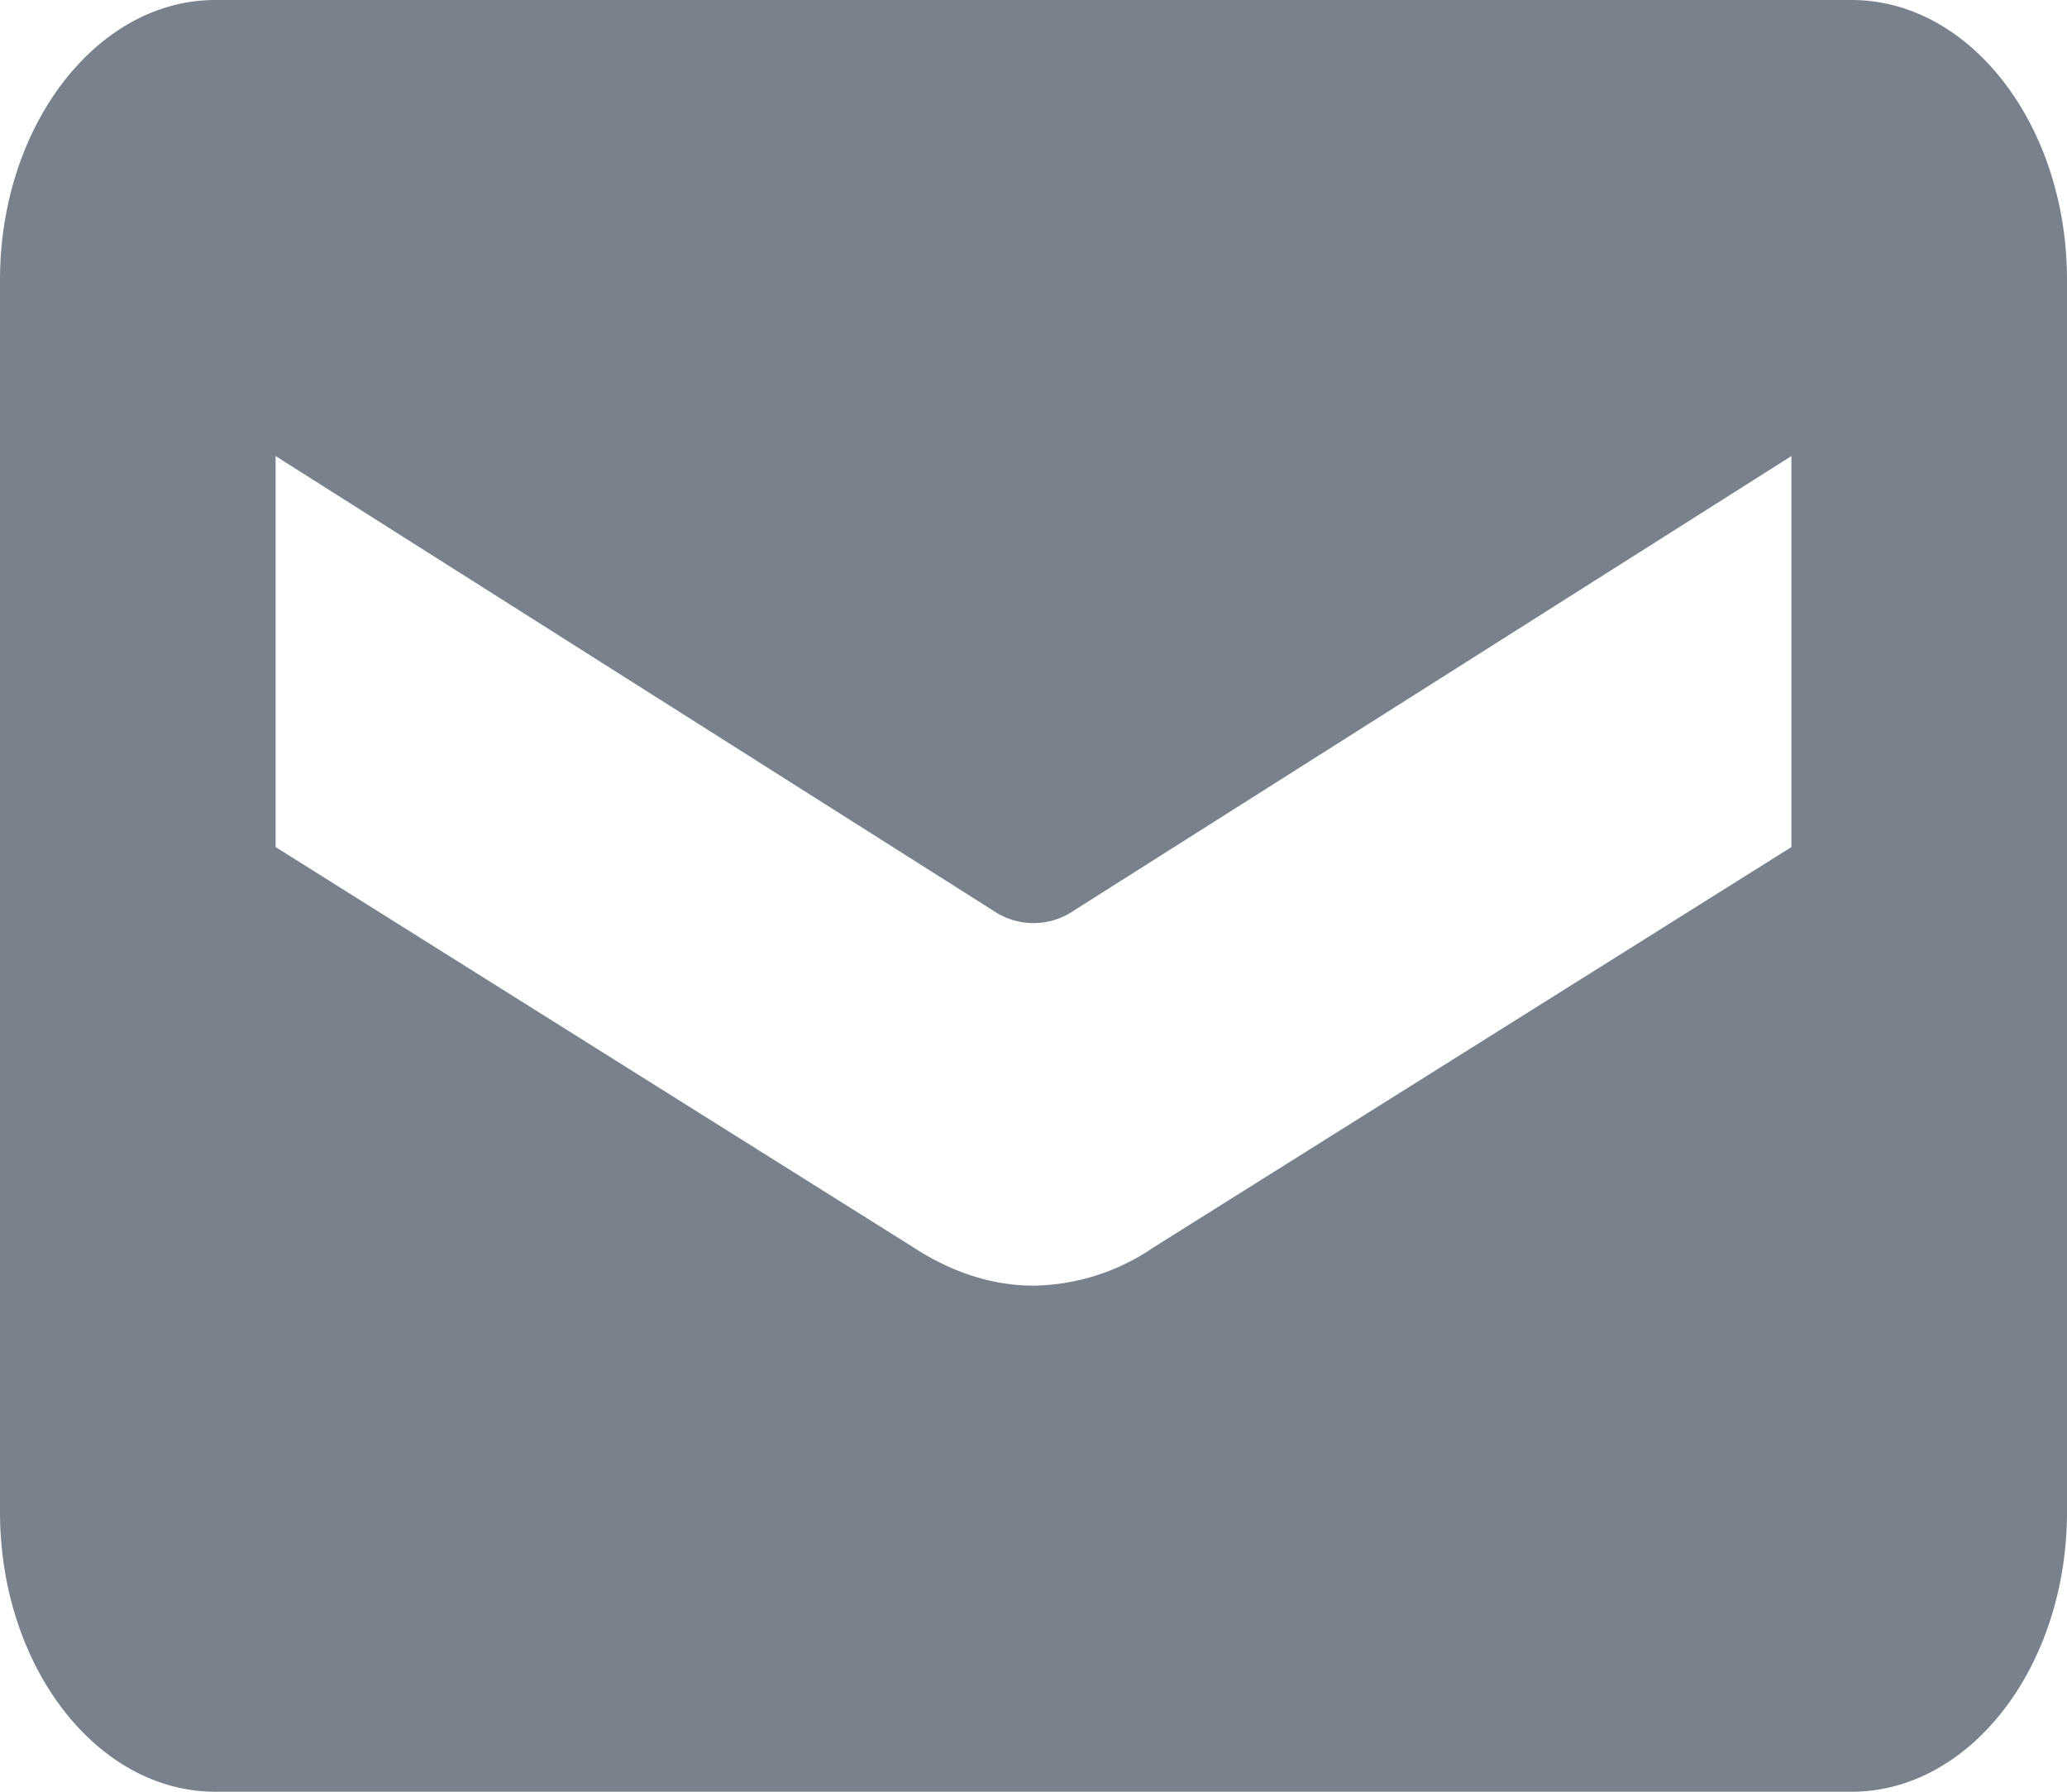 <svg xmlns="http://www.w3.org/2000/svg" width="15" height="13" fill="none"><path fill="#79818C" d="M13.438 0H1.562C.703 0 0 .912 0 2.031v8.938C0 12.089.701 13 1.563 13h11.874C14.3 13 15 12.088 15 10.969V2.03C15 .911 14.299 0 13.437 0zM13 6.146L8.369 9.052a1.574 1.574 0 01-.869.276c-.3 0-.594-.097-.869-.276L2 6.146V3.309l5.206 3.297a.518.518 0 00.588 0L13 3.309v2.837z"/></svg>